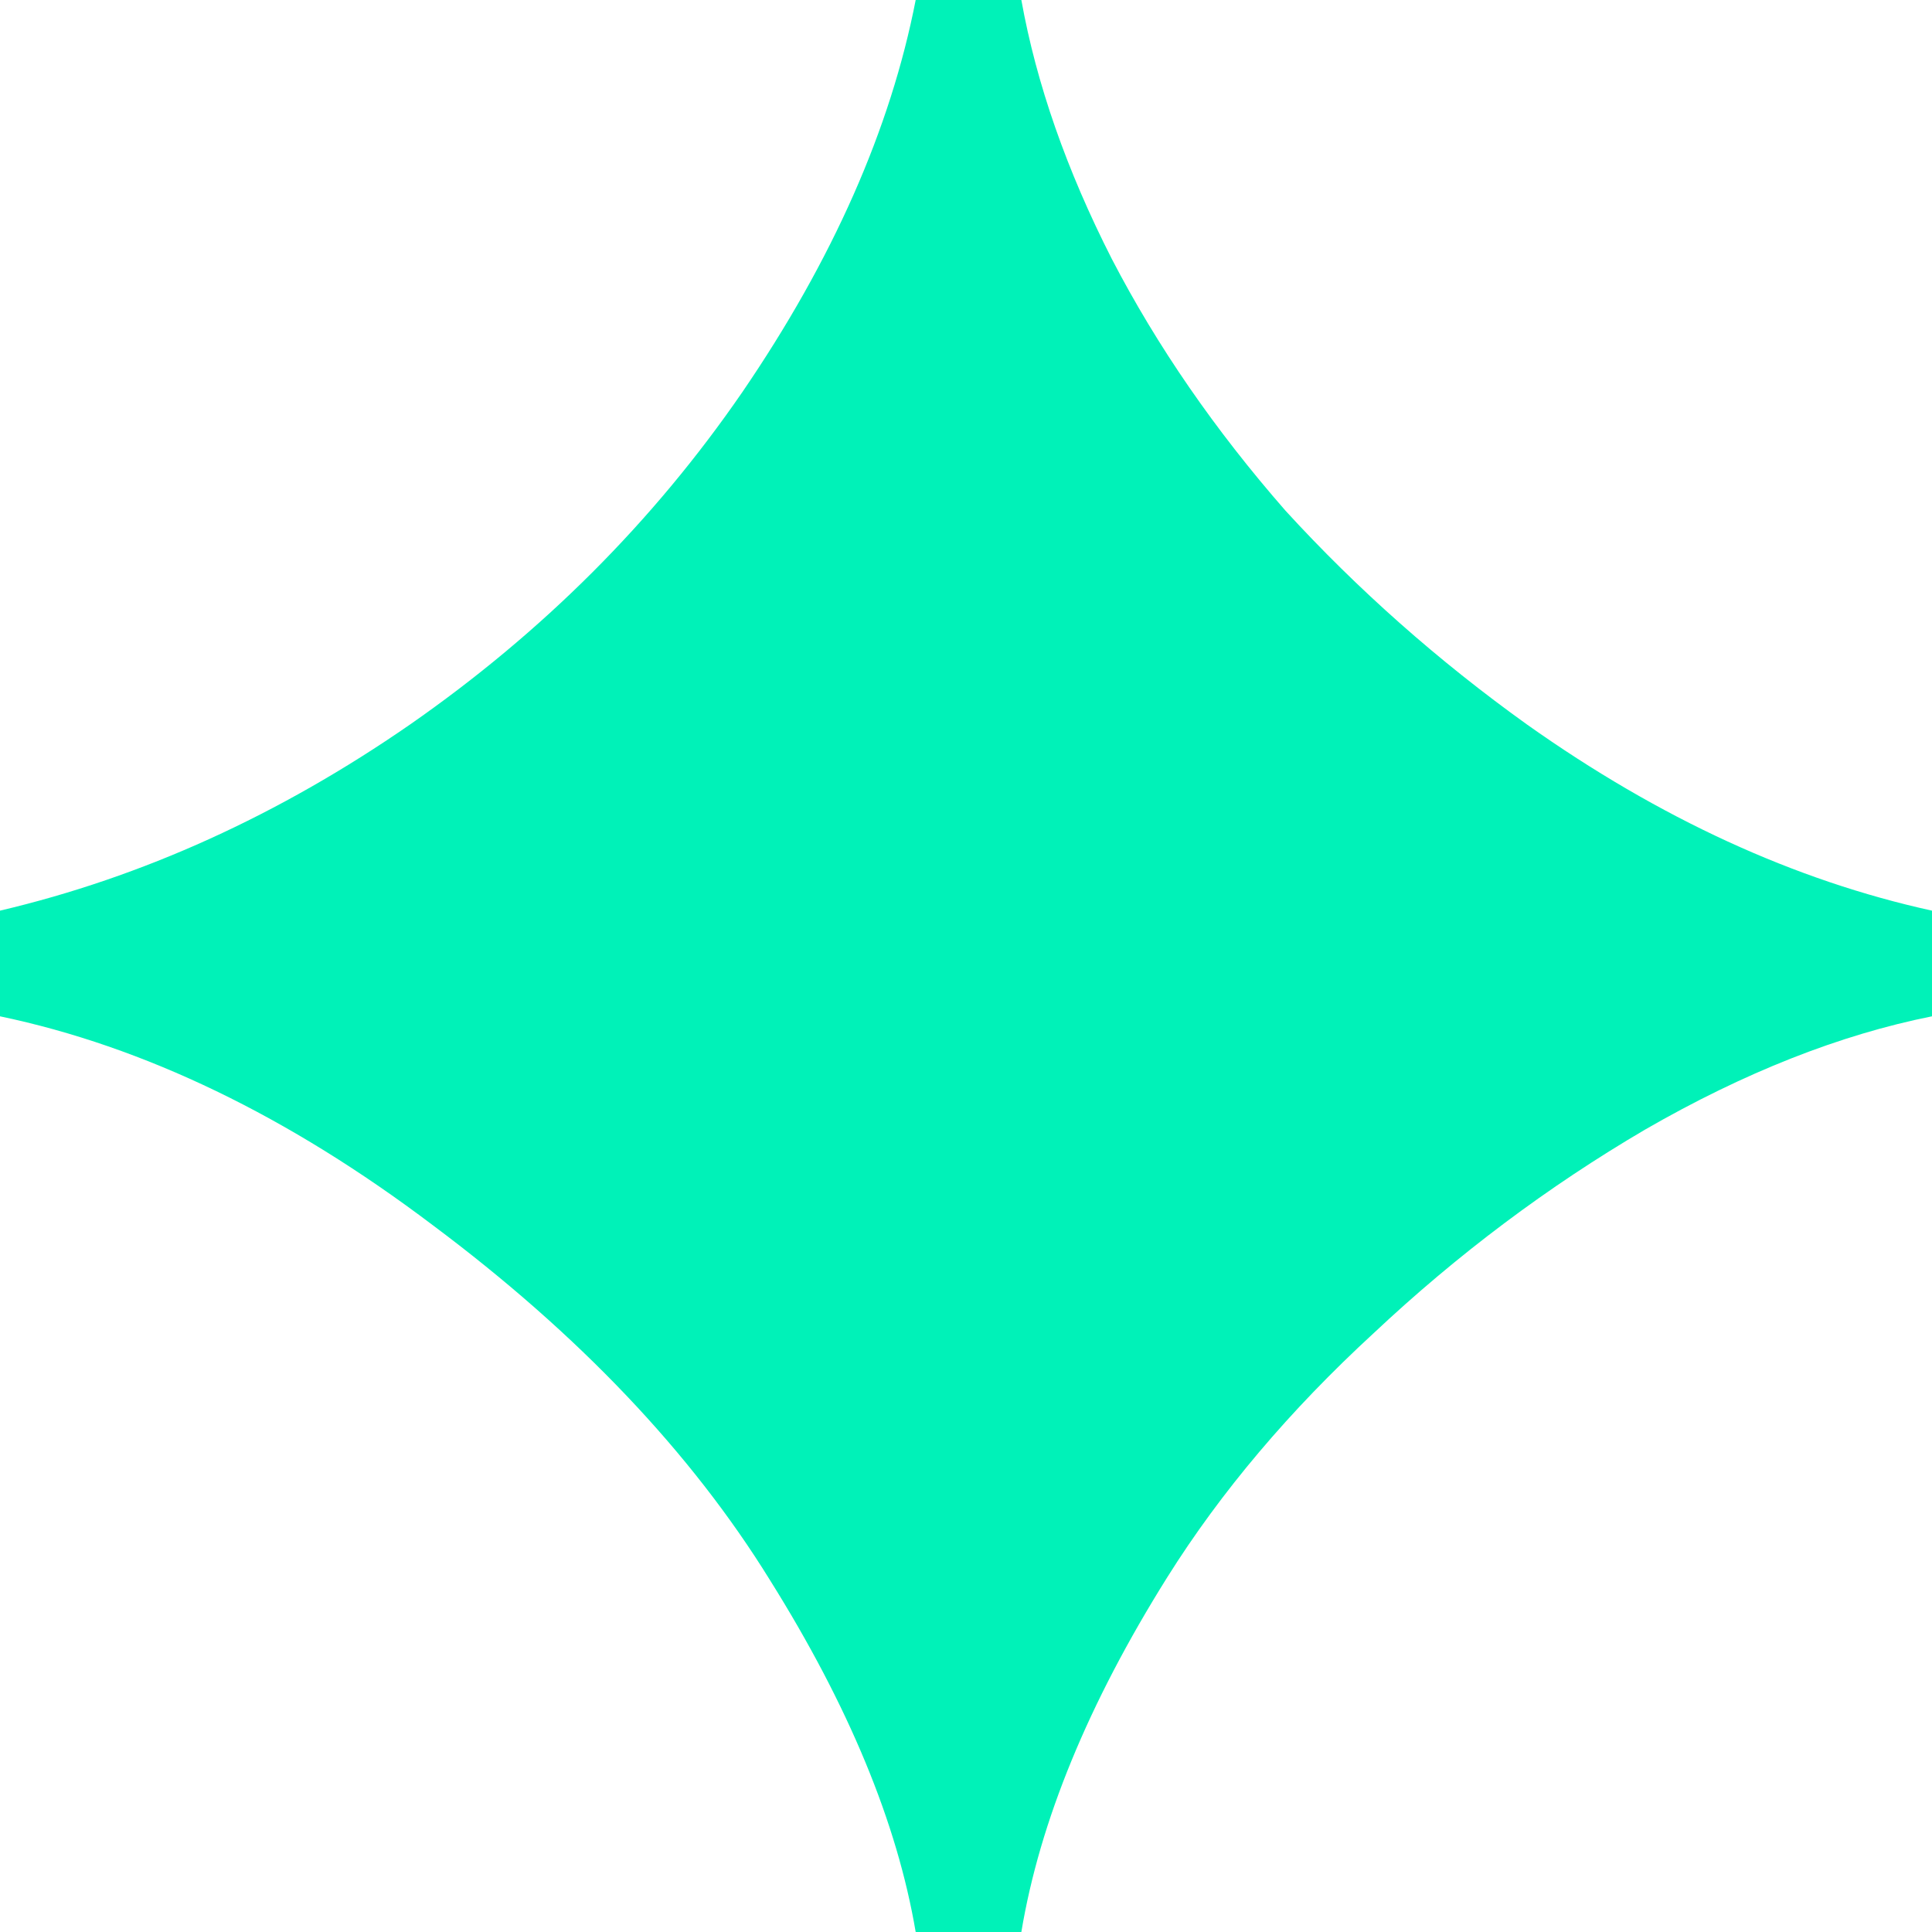 <svg width="278" height="278" viewBox="0 0 278 278" fill="none" xmlns="http://www.w3.org/2000/svg">
<path d="M131.76 278C129.106 262.314 122.108 245.422 110.766 227.323C99.424 208.983 83.255 191.97 62.26 176.284C41.507 160.598 20.753 150.583 0 146.24V131.036C20.512 126.21 40.18 117.281 59.003 104.25C78.067 90.977 93.994 75.05 106.784 56.469C119.815 37.404 128.141 18.582 131.76 0H146.964C149.135 12.066 153.479 24.494 159.995 37.284C166.51 49.833 174.836 61.898 184.971 73.482C195.348 84.824 206.931 95.08 219.721 104.25C238.786 117.764 258.212 126.693 278 131.036V146.24C264.727 148.894 250.972 154.324 236.734 162.529C222.738 170.734 209.707 180.507 197.641 191.849C185.575 202.95 175.681 214.654 167.958 226.961C156.616 245.06 149.618 262.073 146.964 278H131.76Z" fill="#00F2B8"/>
</svg>
